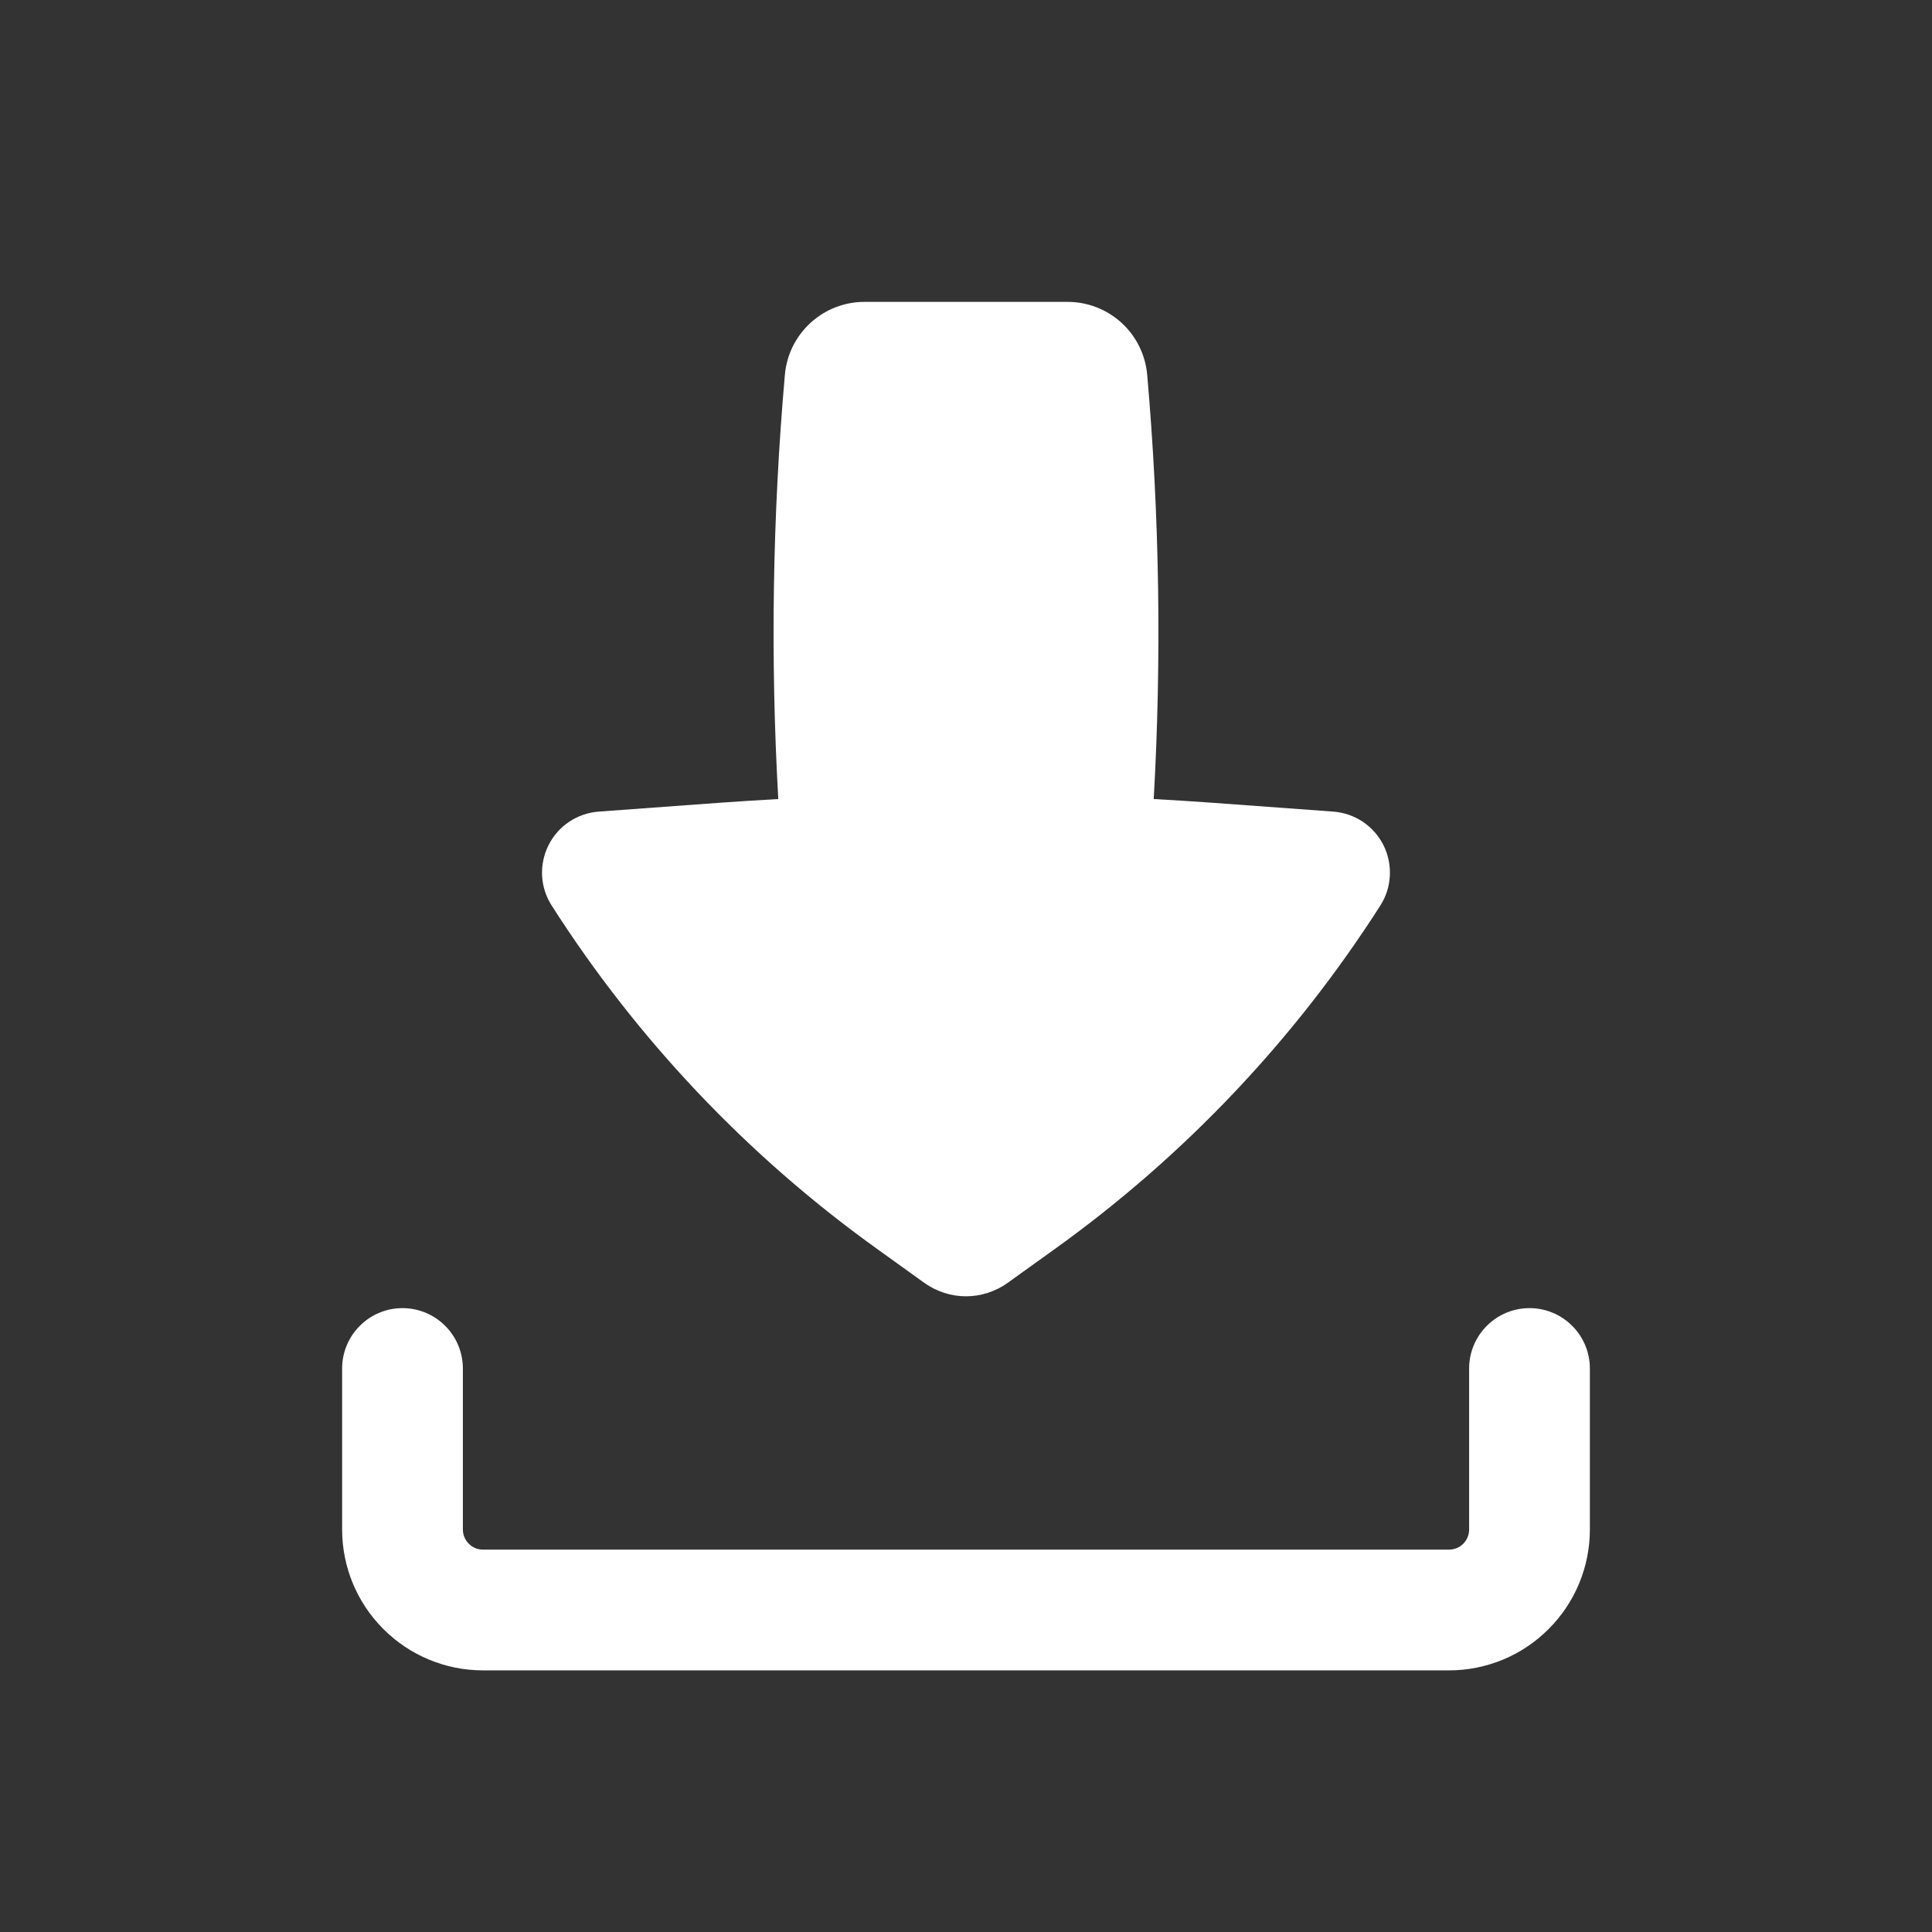 <svg xmlns="http://www.w3.org/2000/svg"
width="24"
height="24"
viewBox="0 0 24 24"
fill="none"
>
  <rect x="0" y="0" width="24" height="24" fill="#333333" stroke="none"/>
  <path
    fill-rule="evenodd"
    clip-rule="evenodd"
    d="M5 16.25C5.199 16.25 5.39 16.329 5.53 16.47C5.671 16.61 5.75 16.801 5.75 17V19C5.75 19.138 5.862 19.25 6 19.25H18C18.066 19.25 18.13 19.224 18.177 19.177C18.224 19.13 18.25 19.066 18.25 19V17C18.25 16.801 18.329 16.61 18.47 16.47C18.61 16.329 18.801 16.25 19 16.25C19.199 16.25 19.39 16.329 19.53 16.47C19.671 16.61 19.75 16.801 19.75 17V19C19.75 19.464 19.566 19.909 19.237 20.237C18.909 20.566 18.464 20.75 18 20.75H6C5.536 20.75 5.091 20.566 4.763 20.237C4.434 19.909 4.25 19.464 4.25 19V17C4.25 16.801 4.329 16.61 4.47 16.47C4.61 16.329 4.801 16.25 5 16.25Z"
    fill="white"
  />
  <path
    d="M10.738 3.75C10.49 3.75 10.251 3.843 10.068 4.011C9.885 4.179 9.771 4.409 9.75 4.656C9.596 6.408 9.569 8.17 9.668 9.926C9.421 9.939 9.175 9.956 8.928 9.973L7.438 10.082C7.307 10.092 7.18 10.135 7.071 10.208C6.961 10.281 6.873 10.382 6.814 10.499C6.755 10.617 6.728 10.748 6.734 10.879C6.741 11.011 6.782 11.138 6.853 11.249C7.915 12.911 9.283 14.356 10.885 15.507L11.482 15.936C11.633 16.044 11.814 16.103 12 16.103C12.186 16.103 12.367 16.044 12.518 15.936L13.115 15.507C14.717 14.356 16.085 12.911 17.147 11.249C17.218 11.138 17.259 11.011 17.265 10.879C17.272 10.748 17.245 10.617 17.186 10.499C17.127 10.382 17.038 10.281 16.929 10.208C16.82 10.135 16.693 10.092 16.562 10.082L15.072 9.973C14.825 9.955 14.579 9.94 14.332 9.926C14.431 8.17 14.404 6.408 14.251 4.656C14.229 4.409 14.116 4.178 13.933 4.011C13.75 3.843 13.51 3.75 13.262 3.75H10.738Z"
    fill="white"
  />
</svg>